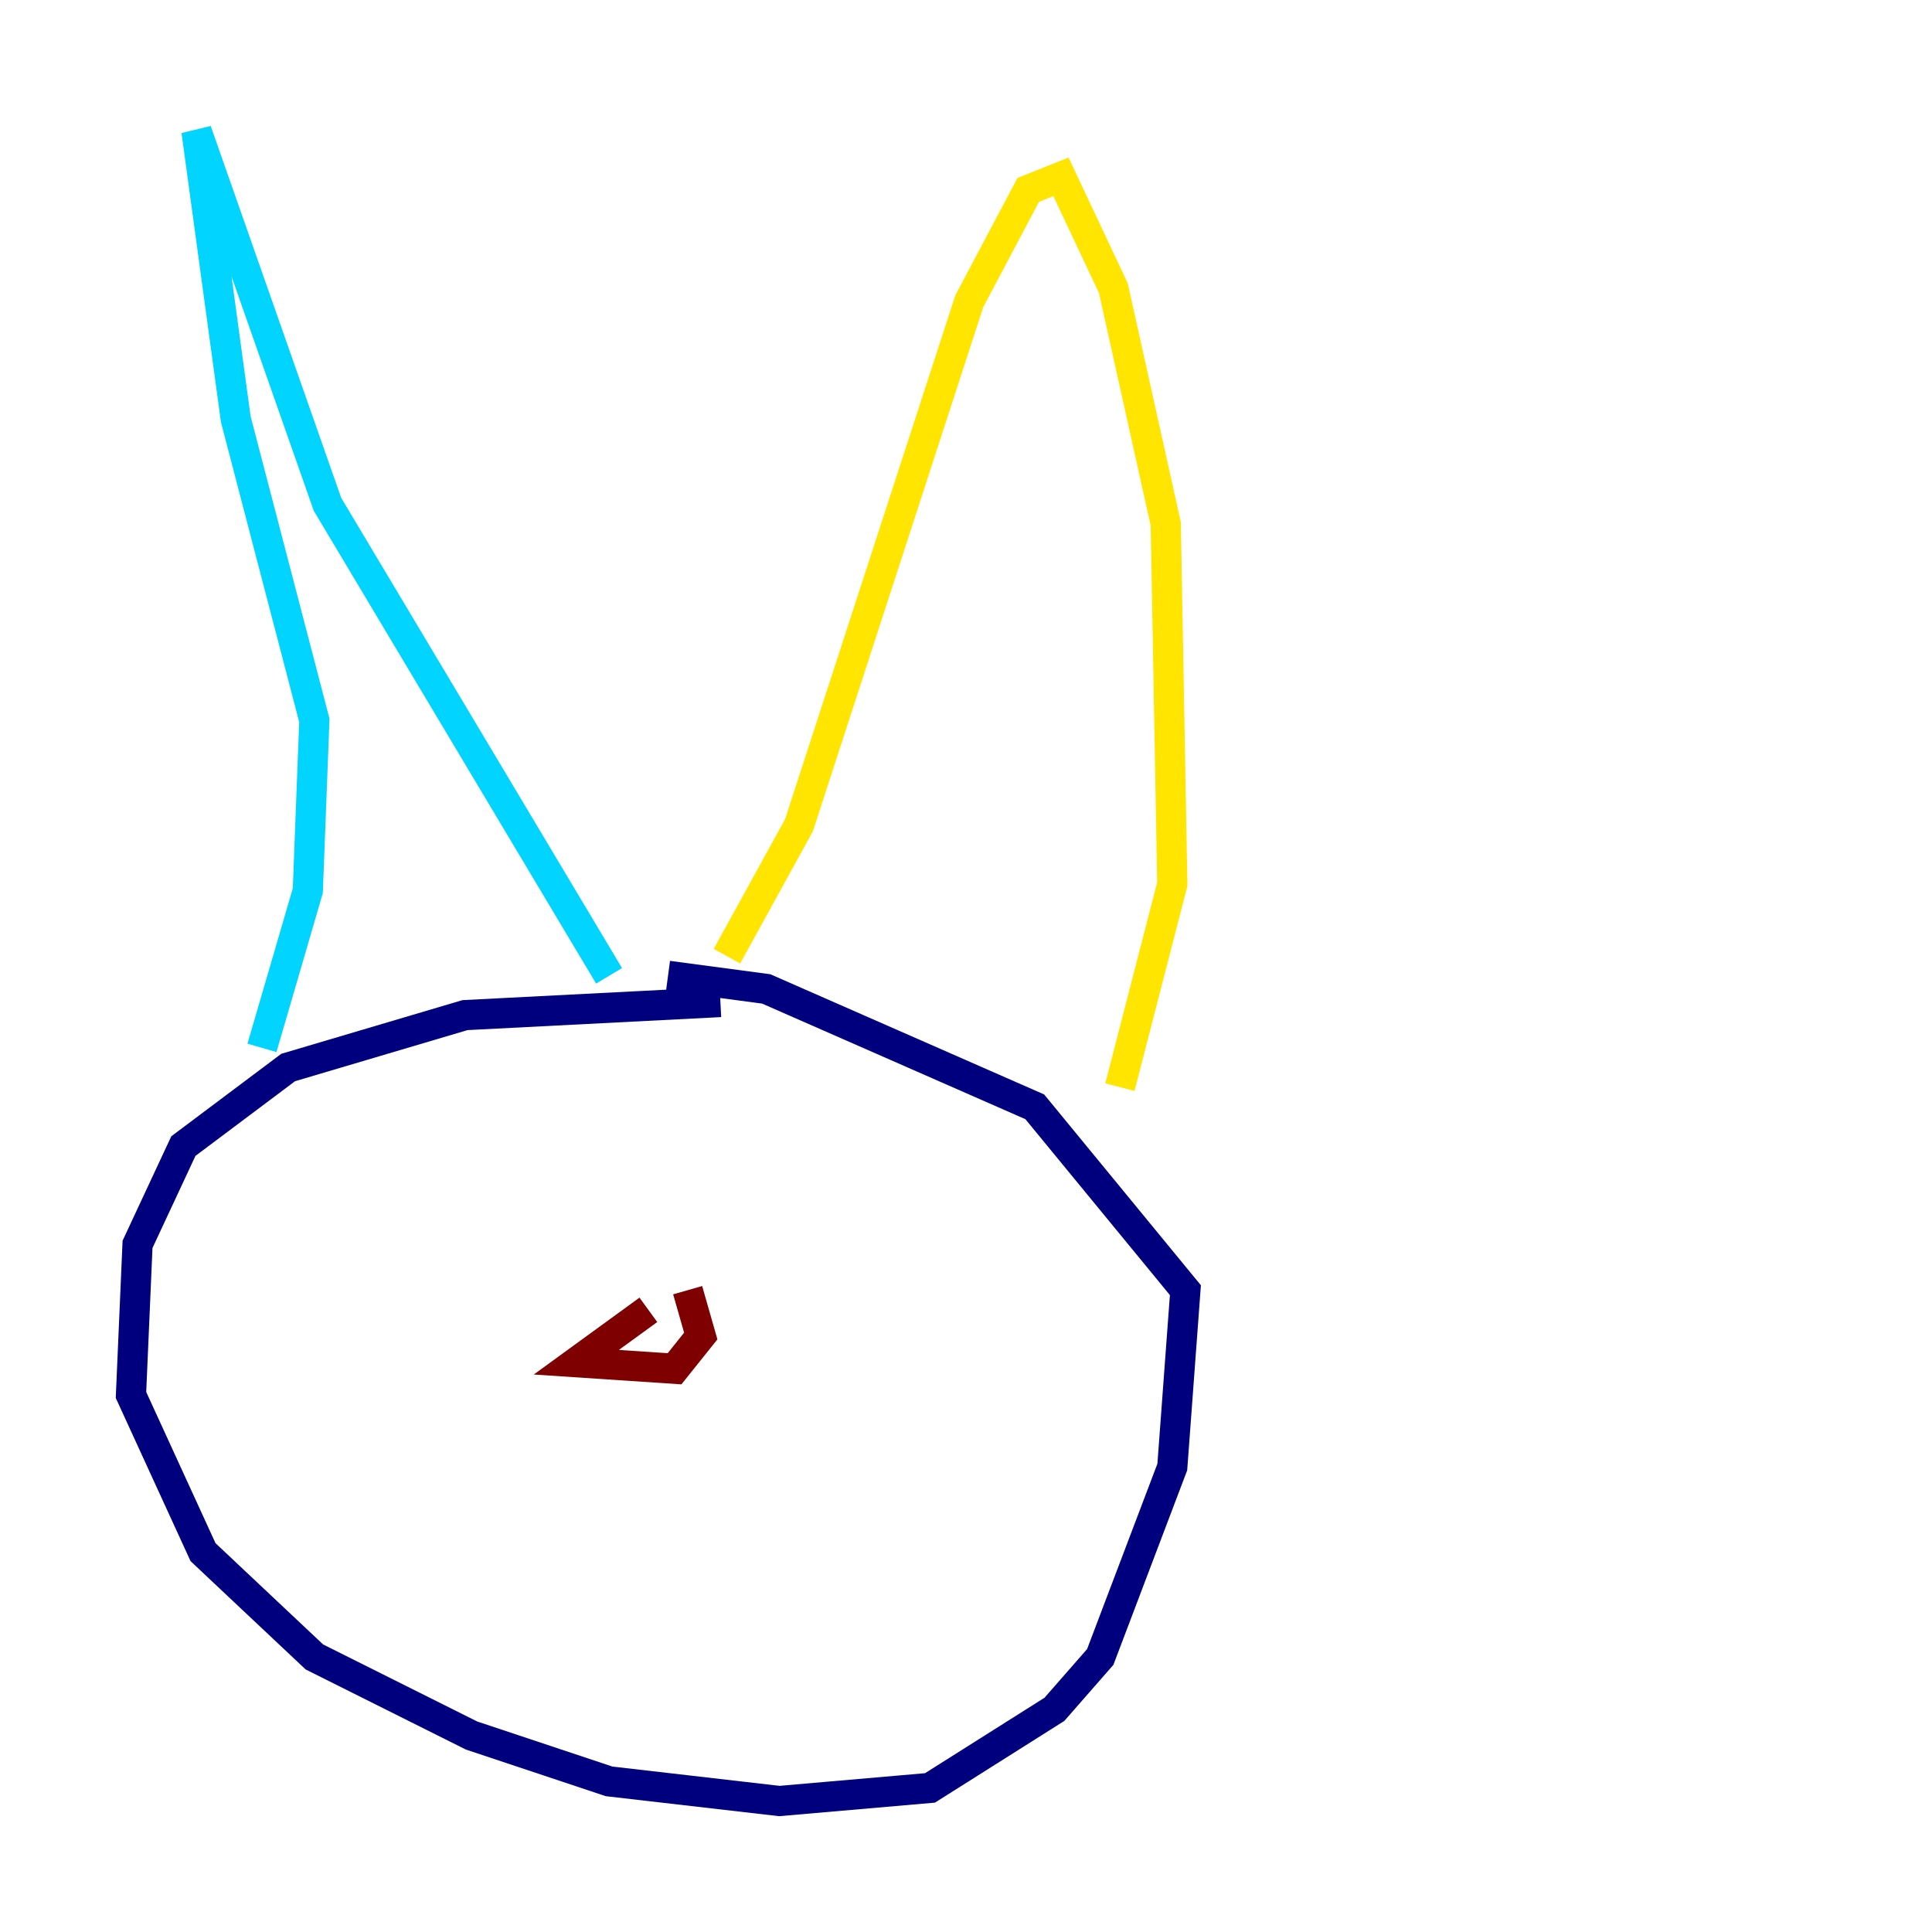 <?xml version="1.0" encoding="utf-8" ?>
<svg baseProfile="tiny" height="128" version="1.2" viewBox="0,0,128,128" width="128" xmlns="http://www.w3.org/2000/svg" xmlns:ev="http://www.w3.org/2001/xml-events" xmlns:xlink="http://www.w3.org/1999/xlink"><defs /><polyline fill="none" points="47.729,66.386 30.807,67.254 19.091,70.725 12.149,75.932 9.112,82.441 8.678,92.42 13.451,102.834 20.827,109.776 31.241,114.983 40.352,118.02 51.634,119.322 61.614,118.454 69.858,113.248 72.895,109.776 77.668,97.193 78.536,85.478 68.556,73.329 50.766,65.519 44.258,64.651" stroke="#00007f" stroke-width="2" /><polyline fill="none" points="17.356,69.424 20.393,59.01 20.827,47.729 15.62,27.77 13.017,8.678 21.695,33.41 40.352,64.651" stroke="#00d4ff" stroke-width="2" /><polyline fill="none" points="48.163,63.349 52.936,54.671 64.217,19.959 68.122,12.583 70.291,11.715 73.763,19.091 77.234,34.712 77.668,58.576 74.197,72.027" stroke="#ffe500" stroke-width="2" /><polyline fill="none" points="42.956,86.78 38.183,90.251 44.691,90.685 46.427,88.515 45.559,85.478" stroke="#7f0000" stroke-width="2" /></svg>